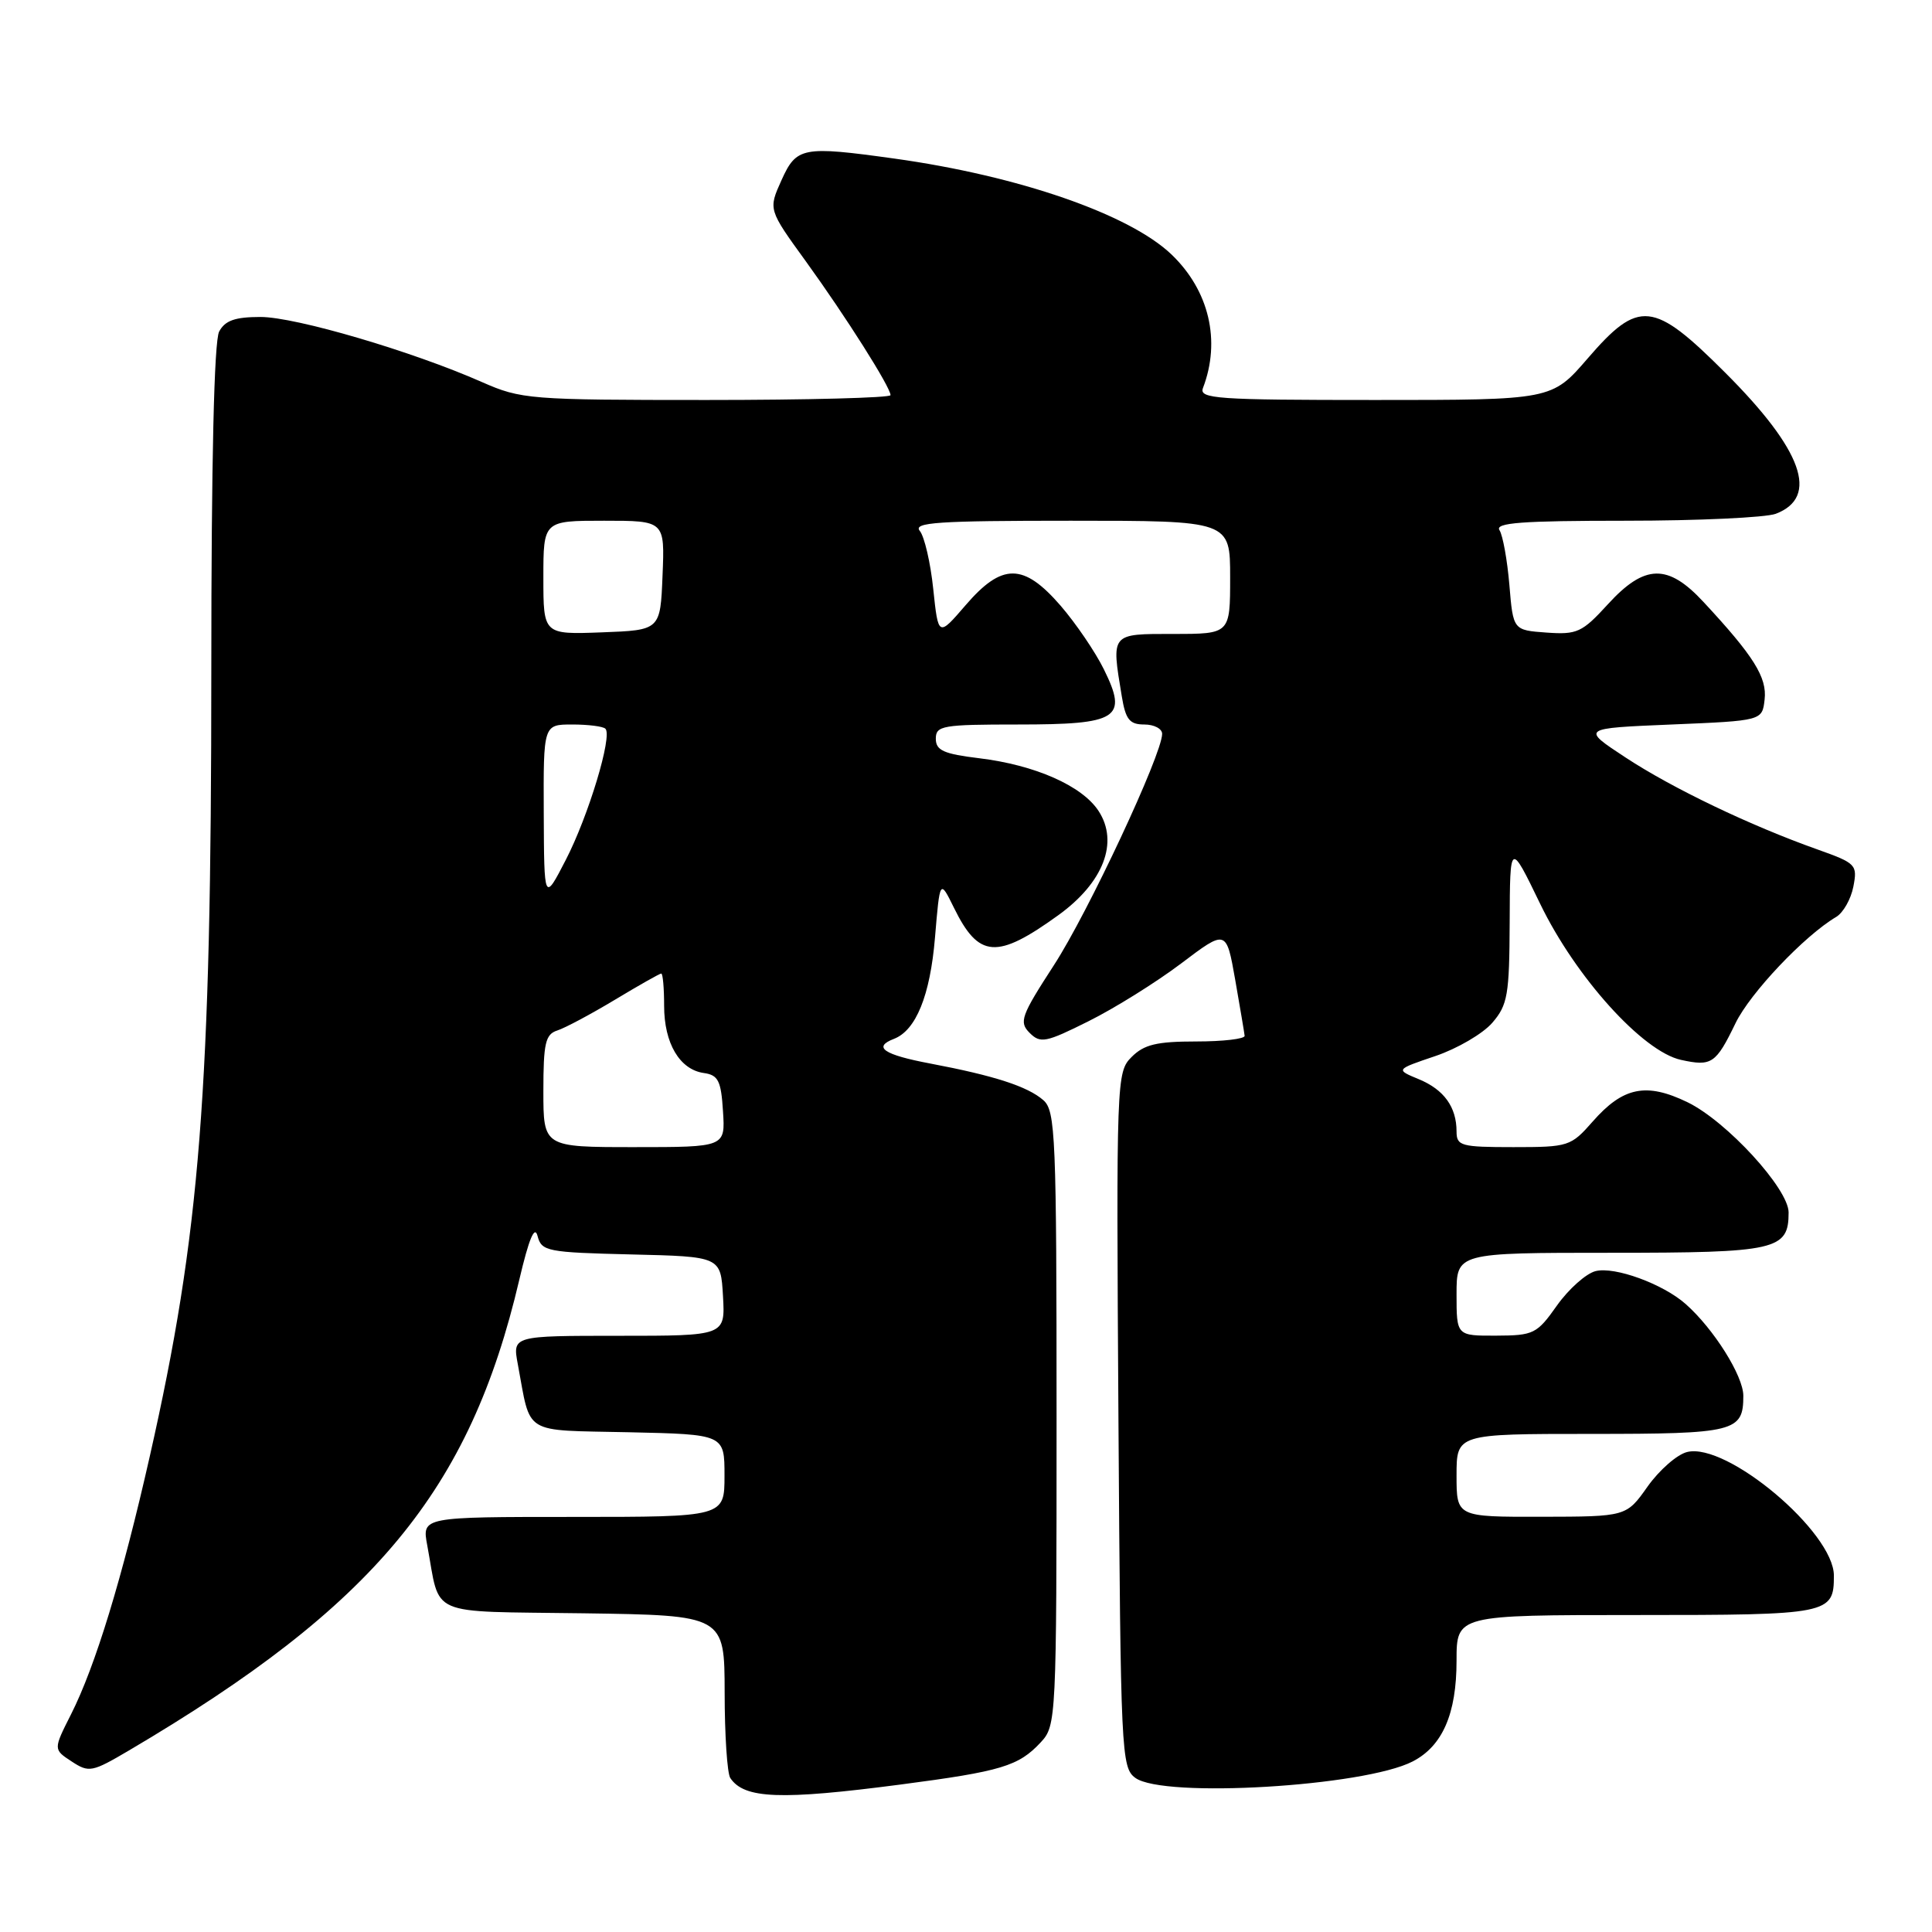 <?xml version="1.0" encoding="UTF-8" standalone="no"?>
<!DOCTYPE svg PUBLIC "-//W3C//DTD SVG 1.1//EN" "http://www.w3.org/Graphics/SVG/1.1/DTD/svg11.dtd" >
<svg xmlns="http://www.w3.org/2000/svg" xmlns:xlink="http://www.w3.org/1999/xlink" version="1.1" viewBox="0 0 256 256">
 <g >
 <path fill="currentColor"
d=" M 119.33 236.46 C 132.70 234.71 134.97 234.02 137.90 230.87 C 139.96 228.67 140.00 227.86 140.00 187.97 C 140.00 150.49 139.86 147.19 138.25 145.78 C 136.17 143.96 131.76 142.53 123.25 140.92 C 117.10 139.76 115.61 138.75 118.44 137.66 C 121.37 136.54 123.25 131.92 123.89 124.24 C 124.54 116.50 124.54 116.50 126.40 120.28 C 129.69 126.98 132.08 127.15 140.23 121.27 C 146.22 116.95 148.28 111.60 145.56 107.45 C 143.38 104.12 137.16 101.37 129.75 100.47 C 125.03 99.90 124.00 99.43 124.00 97.88 C 124.00 96.15 124.89 96.00 134.88 96.00 C 148.21 96.00 149.48 95.19 146.27 88.69 C 145.14 86.39 142.55 82.59 140.53 80.25 C 135.62 74.59 132.78 74.57 127.94 80.20 C 124.33 84.39 124.33 84.39 123.66 78.05 C 123.30 74.56 122.49 71.10 121.88 70.35 C 120.94 69.22 124.24 69.00 141.88 69.00 C 163.00 69.00 163.00 69.00 163.00 76.50 C 163.00 84.00 163.00 84.00 155.50 84.00 C 147.13 84.00 147.25 83.85 148.64 92.25 C 149.15 95.35 149.67 96.00 151.63 96.00 C 152.93 96.00 154.00 96.56 153.99 97.25 C 153.97 99.98 144.17 120.93 139.65 127.89 C 135.29 134.61 135.00 135.43 136.43 136.86 C 137.86 138.29 138.57 138.15 144.25 135.31 C 147.69 133.60 153.20 130.16 156.50 127.67 C 162.49 123.14 162.49 123.14 163.67 129.82 C 164.31 133.49 164.88 136.84 164.92 137.25 C 164.96 137.66 162.07 138.00 158.50 138.00 C 153.28 138.00 151.60 138.40 149.95 140.05 C 147.94 142.06 147.91 142.88 148.20 188.13 C 148.49 232.36 148.58 234.22 150.44 235.58 C 154.16 238.30 180.77 236.72 187.19 233.40 C 191.14 231.36 193.00 227.09 193.00 220.05 C 193.00 214.00 193.00 214.00 216.80 214.00 C 242.42 214.00 243.00 213.89 243.00 208.78 C 243.00 203.03 228.81 191.08 223.55 192.40 C 222.21 192.73 219.86 194.80 218.31 196.98 C 215.50 200.96 215.50 200.96 204.25 200.98 C 193.00 201.00 193.00 201.00 193.00 195.50 C 193.00 190.00 193.00 190.00 210.80 190.00 C 229.90 190.00 231.00 189.72 231.00 184.95 C 231.00 182.32 227.08 176.08 223.36 172.79 C 220.36 170.13 213.96 167.79 211.42 168.43 C 210.16 168.75 207.86 170.80 206.31 172.98 C 203.65 176.75 203.22 176.96 198.25 176.98 C 193.00 177.00 193.00 177.00 193.00 171.50 C 193.00 166.00 193.00 166.00 213.43 166.00 C 235.42 166.00 237.00 165.64 237.00 160.66 C 237.00 157.52 228.78 148.56 223.60 146.05 C 218.13 143.40 215.06 144.03 211.04 148.61 C 208.15 151.90 207.84 152.00 200.53 152.00 C 193.59 152.00 193.00 151.84 193.00 149.93 C 193.00 146.69 191.34 144.38 188.00 143.00 C 184.91 141.72 184.91 141.72 190.20 139.93 C 193.10 138.95 196.50 136.96 197.74 135.52 C 199.78 133.15 200.00 131.83 200.04 122.19 C 200.08 111.50 200.08 111.50 204.08 119.76 C 208.78 129.48 217.67 139.33 222.74 140.44 C 226.80 141.33 227.36 140.96 229.96 135.59 C 231.89 131.59 239.10 123.98 243.30 121.50 C 244.23 120.95 245.26 119.14 245.58 117.48 C 246.14 114.58 245.94 114.38 240.83 112.56 C 231.93 109.40 221.61 104.46 215.39 100.37 C 209.50 96.50 209.50 96.50 221.50 96.00 C 233.50 95.50 233.50 95.50 233.82 92.69 C 234.16 89.77 232.38 86.92 225.71 79.75 C 220.99 74.66 217.92 74.74 213.05 80.07 C 209.64 83.80 208.98 84.11 204.92 83.82 C 200.50 83.50 200.50 83.50 200.00 77.50 C 199.72 74.20 199.13 70.94 198.69 70.25 C 198.05 69.27 201.62 69.00 215.38 69.00 C 225.00 69.00 233.96 68.58 235.30 68.08 C 241.09 65.87 238.86 59.63 228.61 49.39 C 219.06 39.84 217.15 39.64 210.37 47.50 C 205.62 53.00 205.62 53.00 182.20 53.00 C 161.19 53.00 158.85 52.84 159.40 51.41 C 161.79 45.16 160.22 38.50 155.23 33.72 C 149.66 28.39 134.97 23.30 118.50 21.01 C 106.33 19.32 105.54 19.47 103.55 23.88 C 101.80 27.76 101.80 27.76 106.78 34.63 C 112.08 41.96 118.00 51.31 118.00 52.36 C 118.00 52.71 107.03 53.00 93.62 53.00 C 70.14 53.00 69.05 52.91 63.87 50.63 C 54.64 46.55 39.17 42.00 34.52 42.00 C 31.14 42.00 29.82 42.47 29.04 43.93 C 28.37 45.18 28.00 61.12 28.00 88.79 C 28.00 144.71 26.53 163.43 19.84 193.00 C 16.20 209.10 12.63 220.80 9.41 227.16 C 7.06 231.81 7.06 231.81 9.49 233.40 C 11.79 234.91 12.19 234.83 17.08 231.95 C 49.65 212.75 62.26 197.54 68.81 169.57 C 70.09 164.12 70.85 162.31 71.23 163.78 C 71.76 165.81 72.48 165.95 83.65 166.22 C 95.50 166.50 95.50 166.50 95.80 171.75 C 96.10 177.00 96.10 177.00 82.01 177.00 C 67.91 177.00 67.91 177.00 68.61 180.75 C 70.39 190.27 69.08 189.47 83.32 189.78 C 96.00 190.06 96.00 190.06 96.00 195.53 C 96.00 201.00 96.00 201.00 75.95 201.00 C 55.91 201.00 55.91 201.00 56.61 204.75 C 58.41 214.39 56.29 213.47 77.32 213.77 C 96.00 214.04 96.00 214.04 96.02 224.27 C 96.02 229.90 96.36 235.00 96.77 235.60 C 98.61 238.36 103.44 238.54 119.33 236.46 Z  M 72.00 144.57 C 72.00 138.24 72.27 137.05 73.83 136.55 C 74.84 136.23 78.27 134.40 81.45 132.49 C 84.64 130.57 87.41 129.00 87.62 129.00 C 87.83 129.00 88.00 130.92 88.00 133.28 C 88.00 138.24 90.06 141.73 93.26 142.18 C 95.17 142.45 95.55 143.20 95.80 147.25 C 96.11 152.00 96.11 152.00 84.05 152.00 C 72.00 152.00 72.00 152.00 72.00 144.57 Z  M 72.05 107.75 C 72.00 96.00 72.00 96.00 75.83 96.00 C 77.94 96.00 79.92 96.25 80.22 96.56 C 81.18 97.51 77.97 108.13 74.97 113.94 C 72.10 119.50 72.10 119.50 72.05 107.75 Z  M 72.00 76.54 C 72.00 69.00 72.00 69.00 80.04 69.00 C 88.09 69.00 88.09 69.00 87.79 76.25 C 87.50 83.50 87.50 83.50 79.75 83.79 C 72.00 84.08 72.00 84.08 72.00 76.54 Z "/>
</g>
</svg>